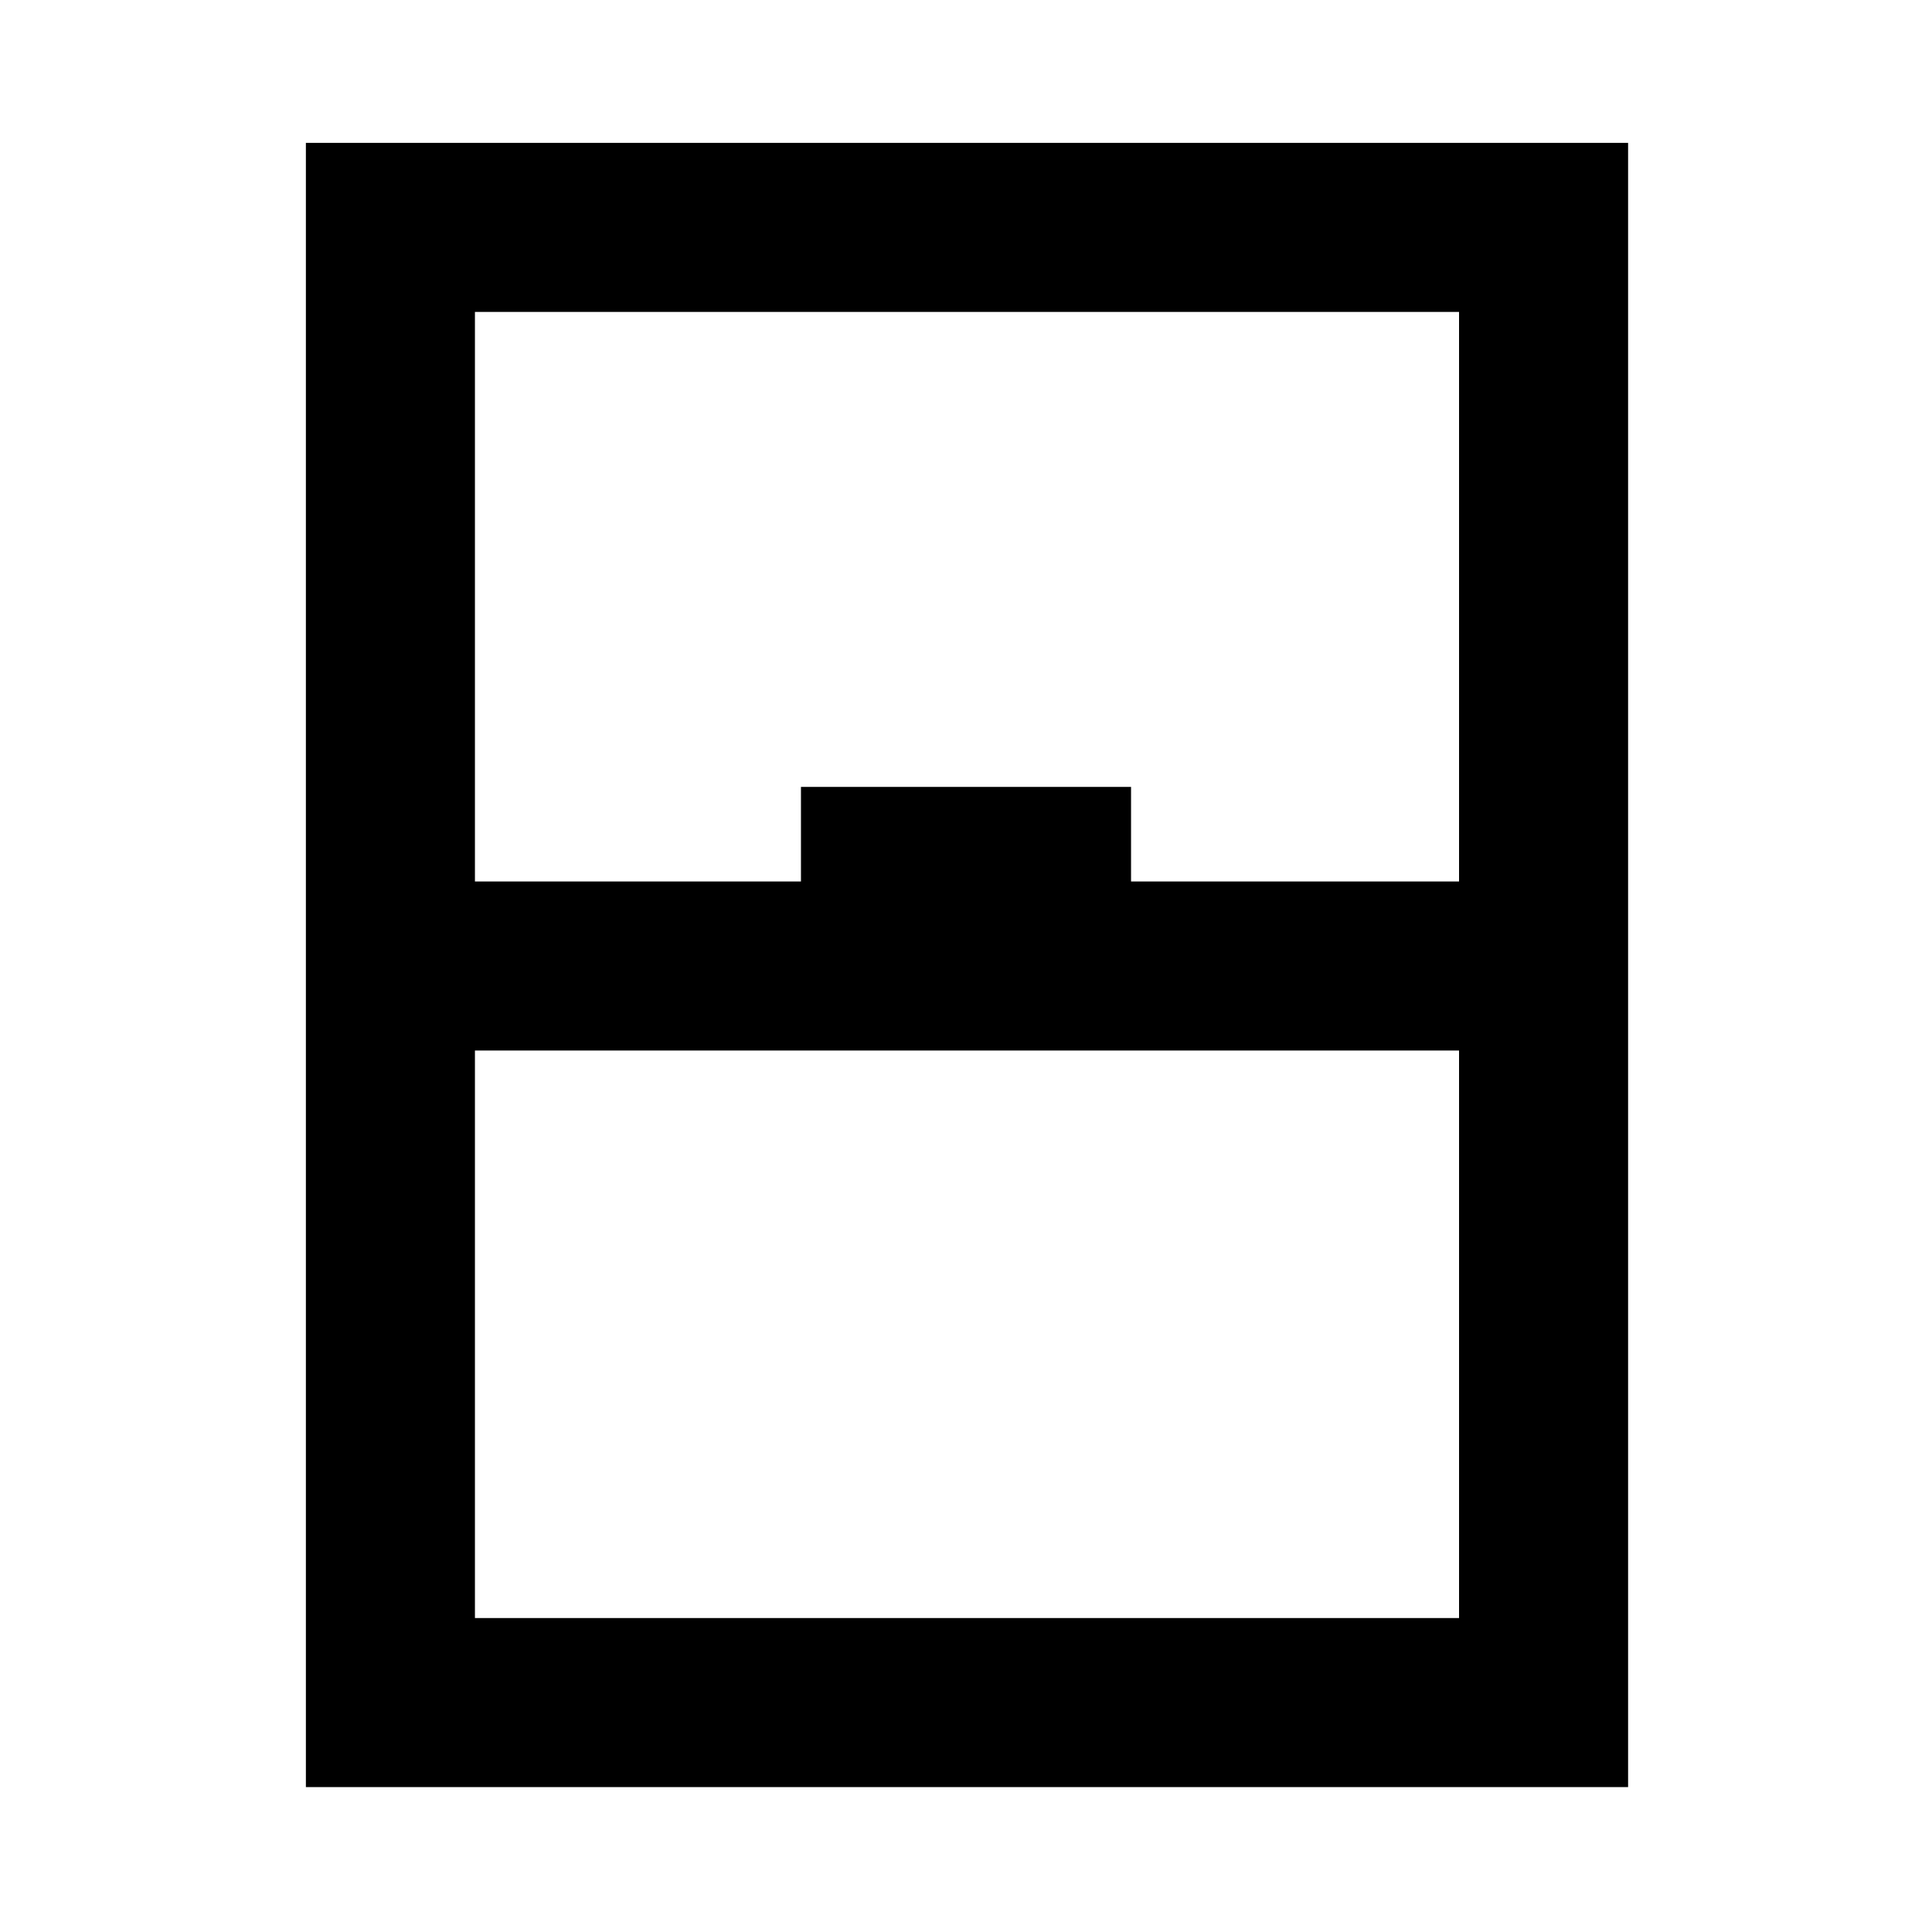 <svg xmlns="http://www.w3.org/2000/svg" height="40" width="40"><path d="M6.333 37V2.958h27.375V37Zm3.5-18.75h6.75v-1.958h6.834v1.958h6.791V6.458H9.833Zm0 3.5V33.5h20.375V21.75Zm0 11.75h20.375Z"/></svg>